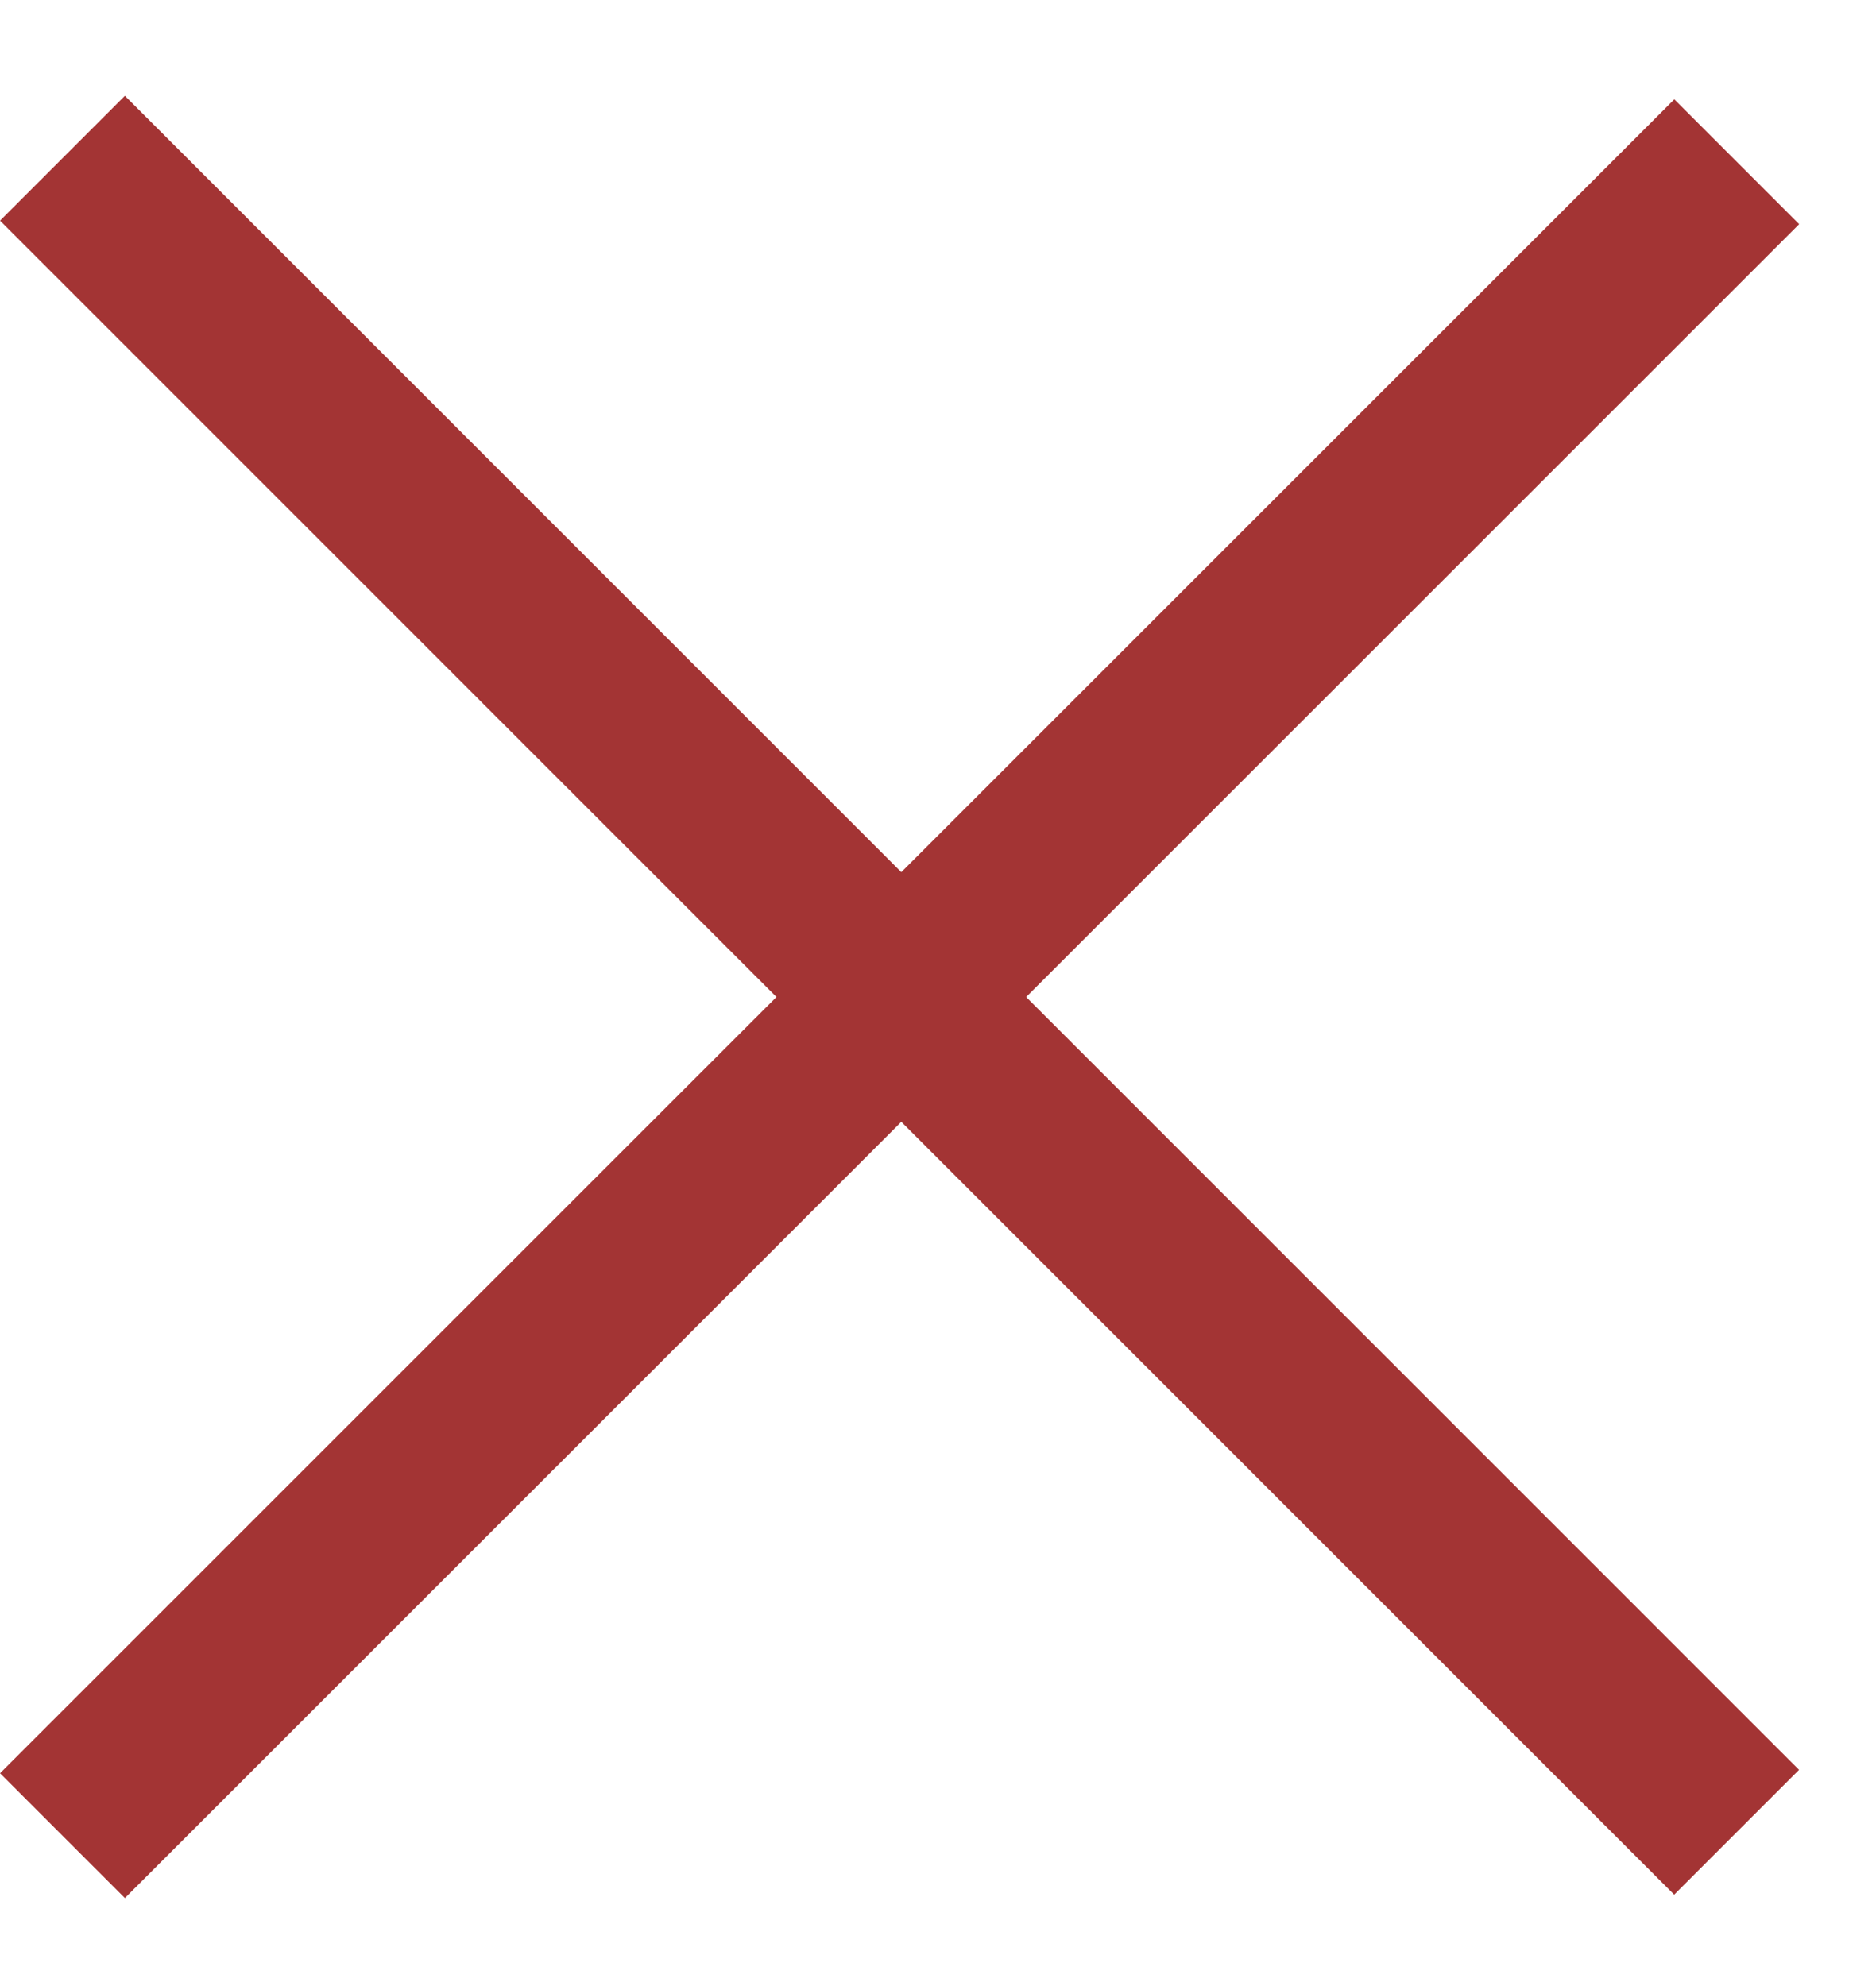 <svg width="17" height="18" viewBox="0 0 17 18" fill="none" xmlns="http://www.w3.org/2000/svg">
<line x1="15.738" y1="1.466" x2="0.566" y2="16.637" stroke="#A33434" stroke-width="1.6"/>
<line x1="0.566" y1="1.434" x2="15.737" y2="16.606" stroke="#A33434" stroke-width="1.6"/>
</svg>

